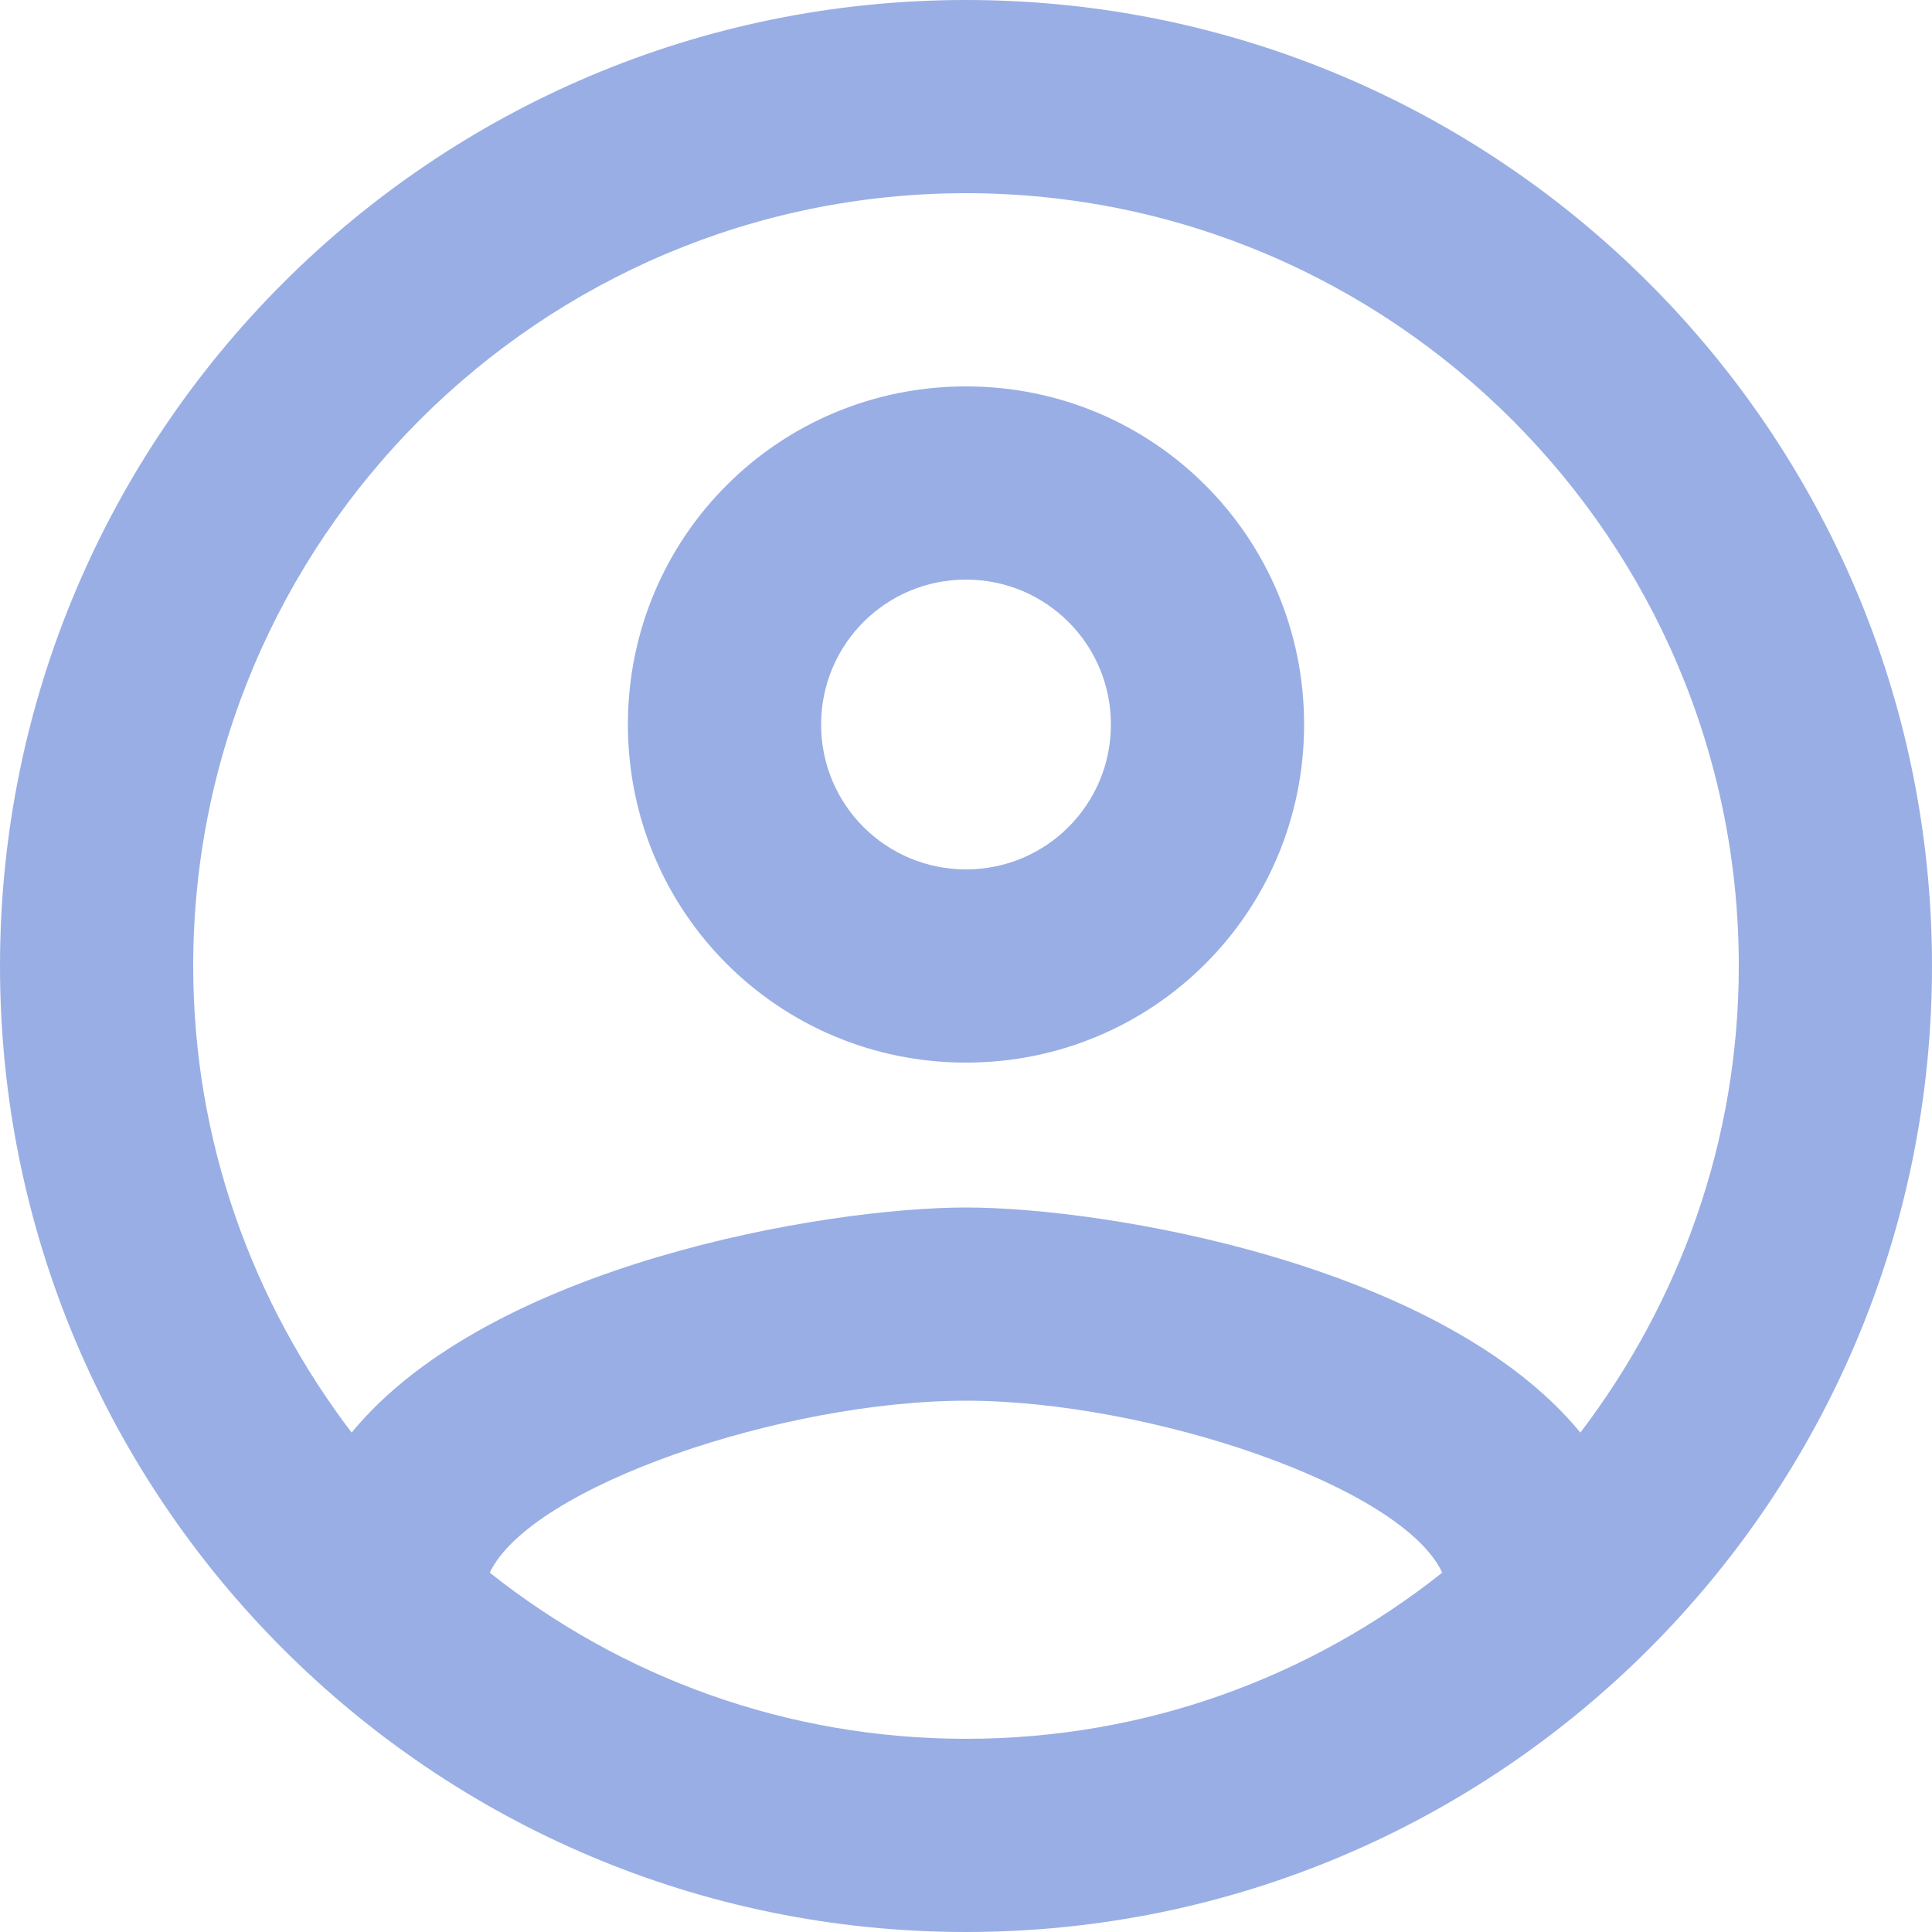 <svg width="30" height="30" viewBox="0 0 30 30" fill="none" xmlns="http://www.w3.org/2000/svg">
<path d="M15 0C6.72 0 0 6.72 0 15C0 23.28 6.72 30 15 30C23.28 30 30 23.28 30 15C30 6.72 23.28 0 15 0ZM7.605 24.42C8.25 23.07 12.18 21.75 15 21.75C17.82 21.75 21.765 23.07 22.395 24.42C20.355 26.04 17.79 27 15 27C12.21 27 9.645 26.04 7.605 24.42ZM24.54 22.245C22.395 19.635 17.19 18.75 15 18.75C12.81 18.75 7.605 19.635 5.46 22.245C3.93 20.235 3 17.73 3 15C3 8.385 8.385 3 15 3C21.615 3 27 8.385 27 15C27 17.73 26.07 20.235 24.54 22.245ZM15 6C12.09 6 9.75 8.34 9.75 11.25C9.75 14.16 12.09 16.5 15 16.5C17.91 16.5 20.25 14.16 20.25 11.25C20.25 8.34 17.91 6 15 6ZM15 13.5C13.755 13.5 12.75 12.495 12.75 11.25C12.75 10.005 13.755 9 15 9C16.245 9 17.25 10.005 17.25 11.25C17.25 12.495 16.245 13.5 15 13.5Z" fill="#99AEE4"/>
</svg>
